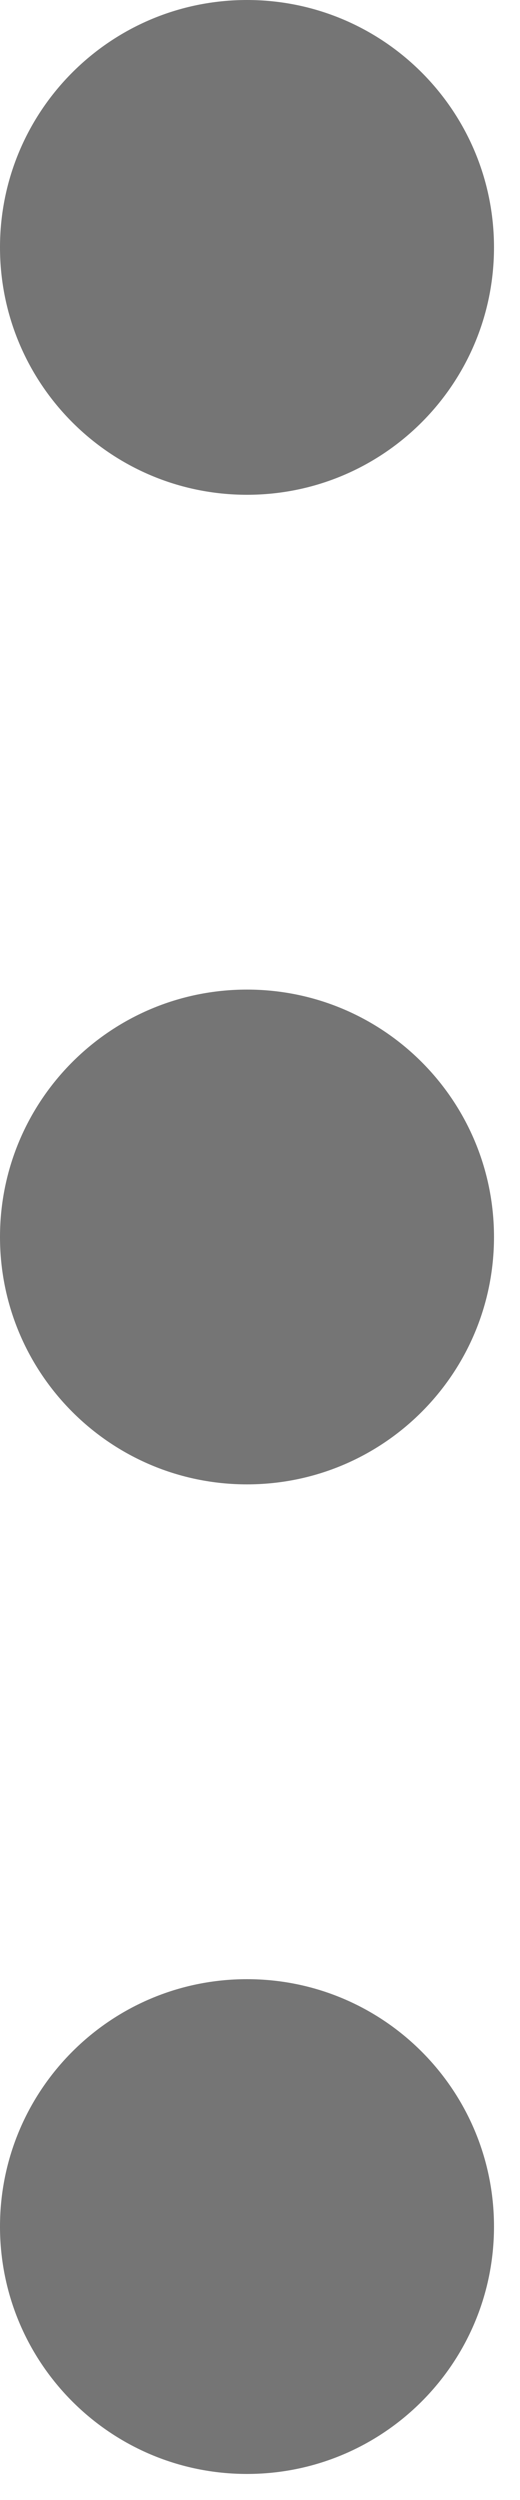 <svg width="5" height="24" viewBox="0 0 5 24" fill="none" xmlns="http://www.w3.org/2000/svg">
<path d="M2.375 4.75C3.687 4.75 4.75 3.687 4.75 2.375C4.75 1.063 3.687 0 2.375 0C1.063 0 0 1.063 0 2.375C0 3.687 1.063 4.75 2.375 4.75Z" fill="#757575"/>
<path d="M2.375 14.25C3.687 14.25 4.75 13.187 4.75 11.875C4.75 10.563 3.687 9.5 2.375 9.5C1.063 9.5 0 10.563 0 11.875C0 13.187 1.063 14.25 2.375 14.25Z" fill="#757575"/>
<path d="M2.375 23.75C3.687 23.75 4.75 22.687 4.75 21.375C4.75 20.063 3.687 19 2.375 19C1.063 19 0 20.063 0 21.375C0 22.687 1.063 23.75 2.375 23.75Z" fill="#757575"/>
</svg>

